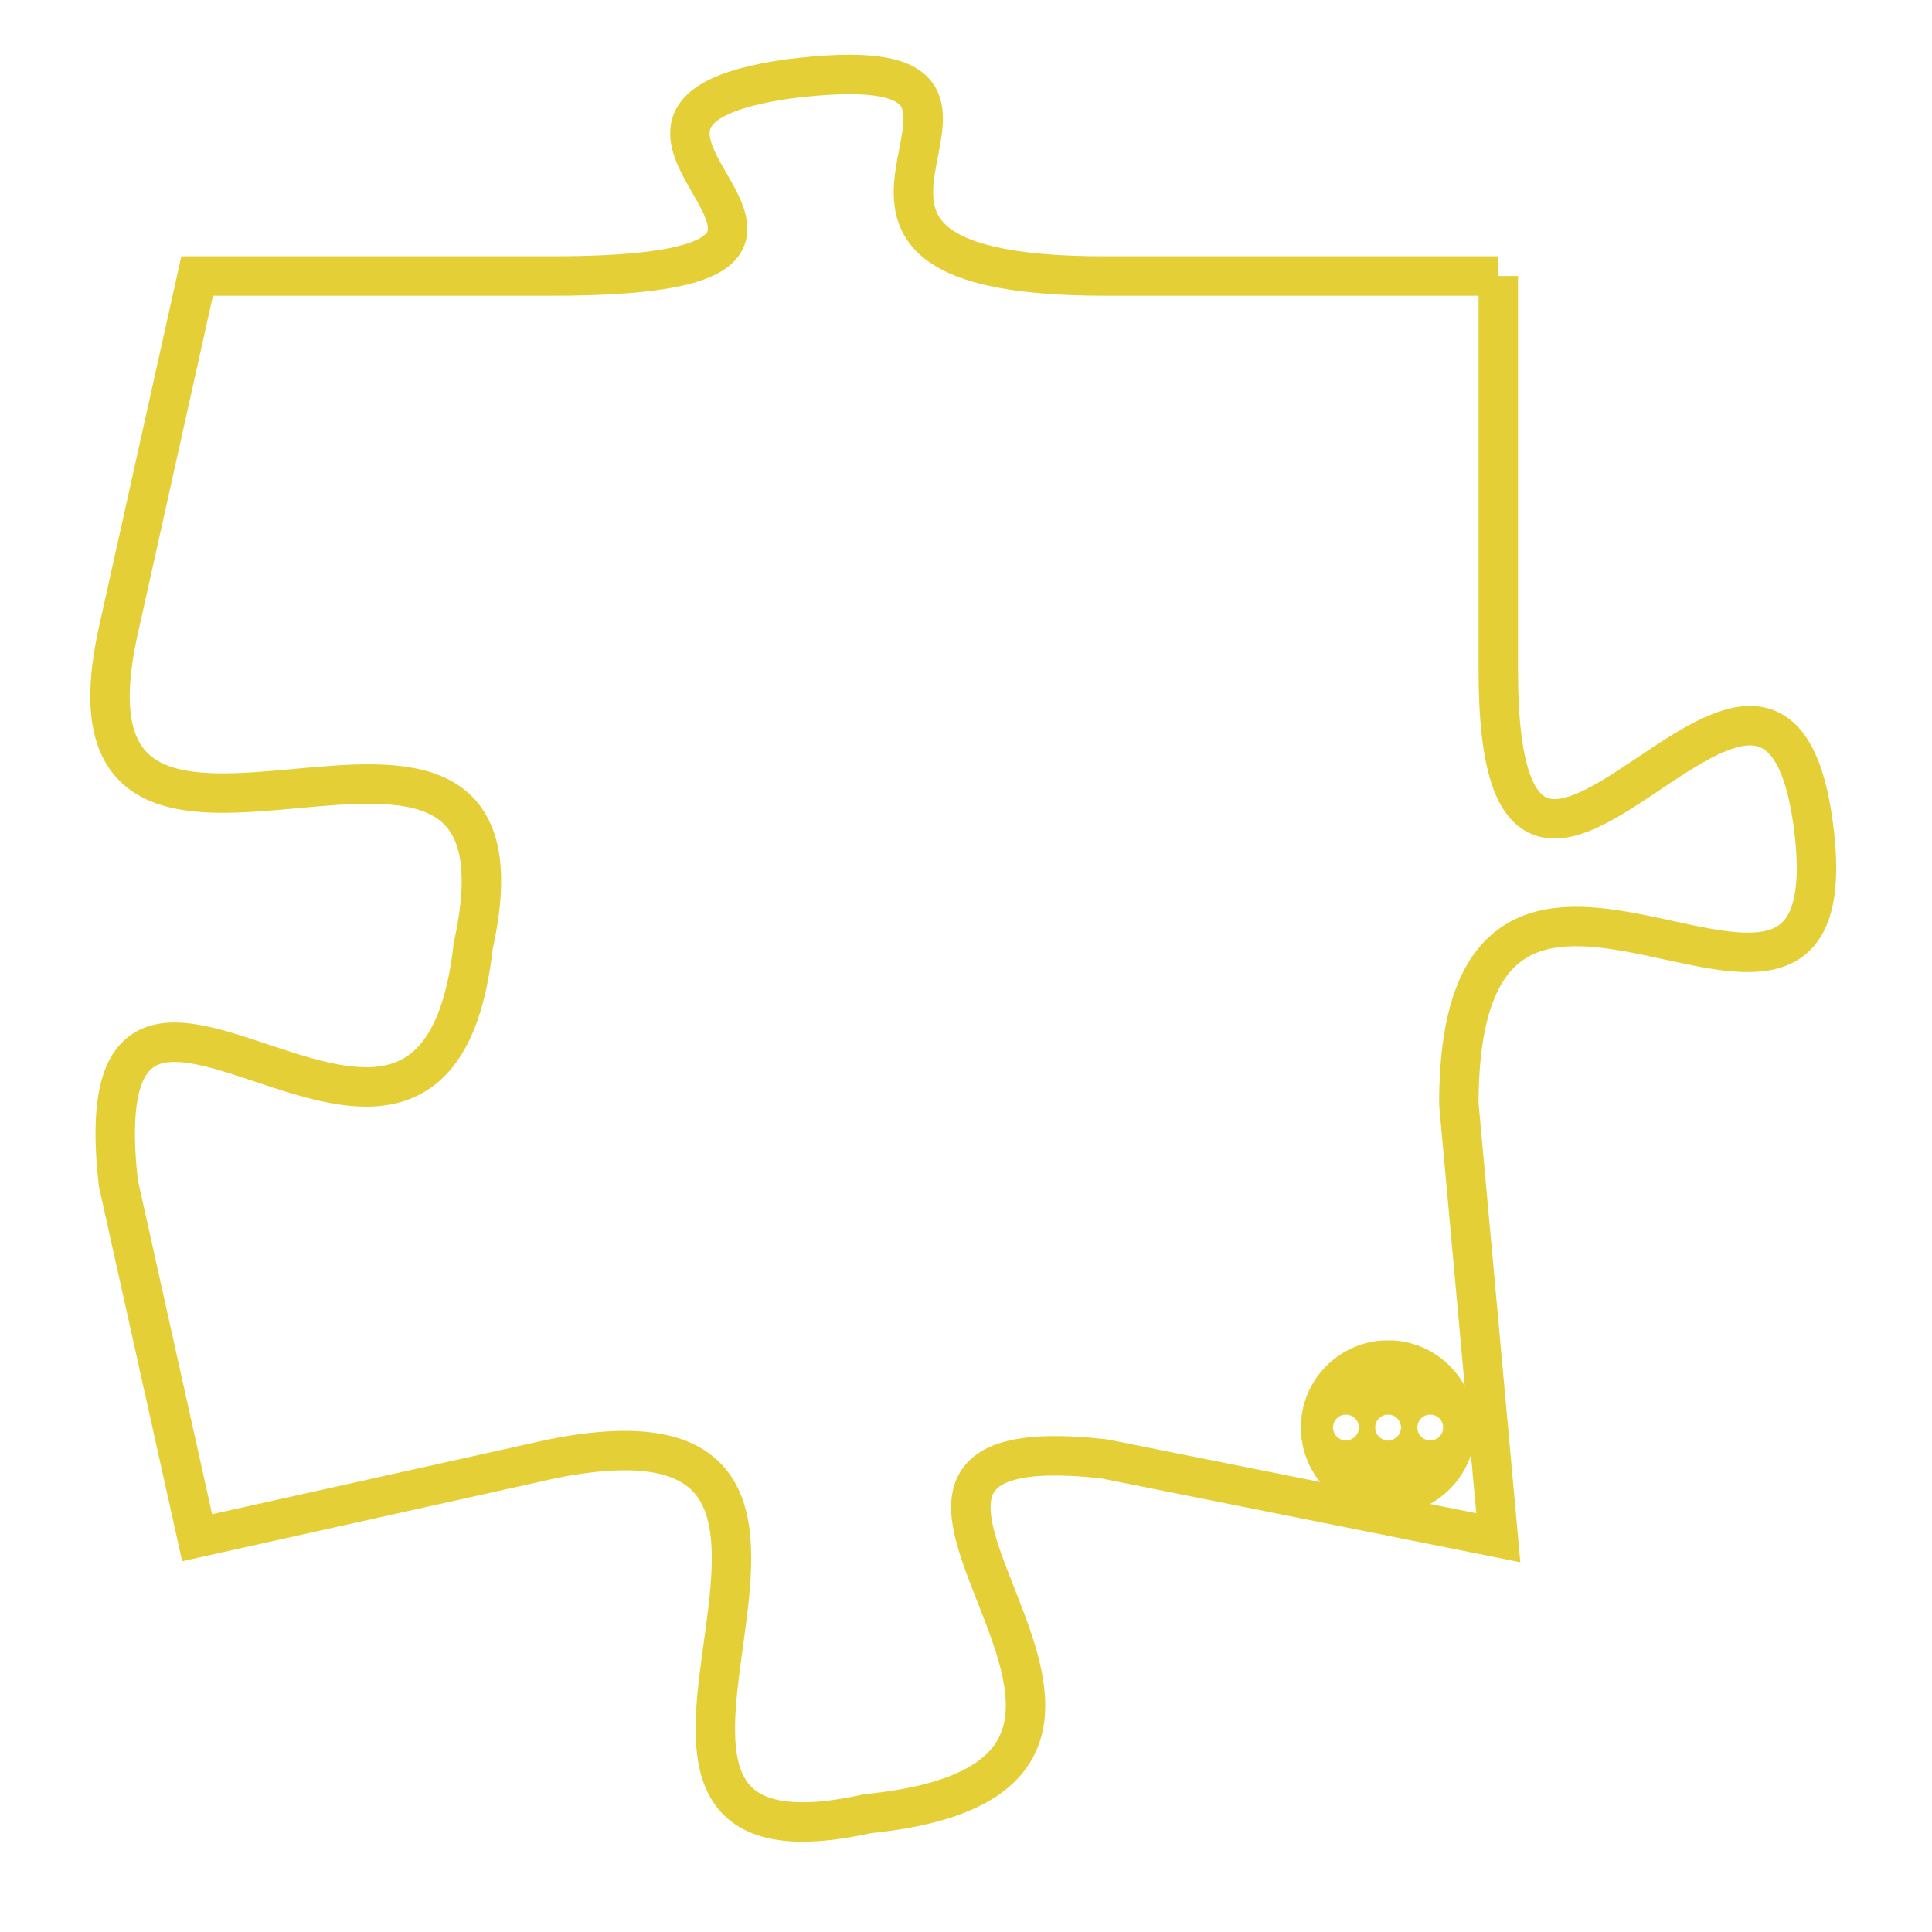 <svg version="1.1" xmlns="http://www.w3.org/2000/svg" xmlns:xlink="http://www.w3.org/1999/xlink" fill="transparent" x="0" y="0" width="350" height="350" preserveAspectRatio="xMinYMin slice"><style type="text/css">.links{fill:transparent;stroke: #E4CF37;}.links:hover{fill:#63D272; opacity:0.4;}</style><defs><g id="allt"><path id="t2669" d="M2310,640 L2300,640 C2290,640 2300,634 2292,635 C2285,636 2296,640 2286,640 L2277,640 2277,640 L2275,649 C2273,658 2286,648 2284,657 C2283,666 2274,654 2275,663 L2277,672 2277,672 L2286,670 C2296,668 2285,681 2294,679 C2304,678 2291,669 2300,670 L2310,672 2310,672 L2309,661 C2309,651 2319,662 2318,654 C2317,646 2310,660 2310,650 L2310,640"/></g><clipPath id="c" clipRule="evenodd" fill="transparent"><use href="#t2669"/></clipPath></defs><svg viewBox="2272 633 48 49" preserveAspectRatio="xMinYMin meet"><svg width="4380" height="2430"><g><image crossorigin="anonymous" x="0" y="0" href="https://nftpuzzle.license-token.com/assets/completepuzzle.svg" width="100%" height="100%" /><g class="links"><use href="#t2669"/></g></g></svg><svg x="2305" y="667" height="9%" width="9%" viewBox="0 0 330 330"><g><a xlink:href="https://nftpuzzle.license-token.com/" class="links"><title>See the most innovative NFT based token software licensing project</title><path fill="#E4CF37" id="more" d="M165,0C74.019,0,0,74.019,0,165s74.019,165,165,165s165-74.019,165-165S255.981,0,165,0z M85,190 c-13.785,0-25-11.215-25-25s11.215-25,25-25s25,11.215,25,25S98.785,190,85,190z M165,190c-13.785,0-25-11.215-25-25 s11.215-25,25-25s25,11.215,25,25S178.785,190,165,190z M245,190c-13.785,0-25-11.215-25-25s11.215-25,25-25 c13.785,0,25,11.215,25,25S258.785,190,245,190z"></path></a></g></svg></svg></svg>